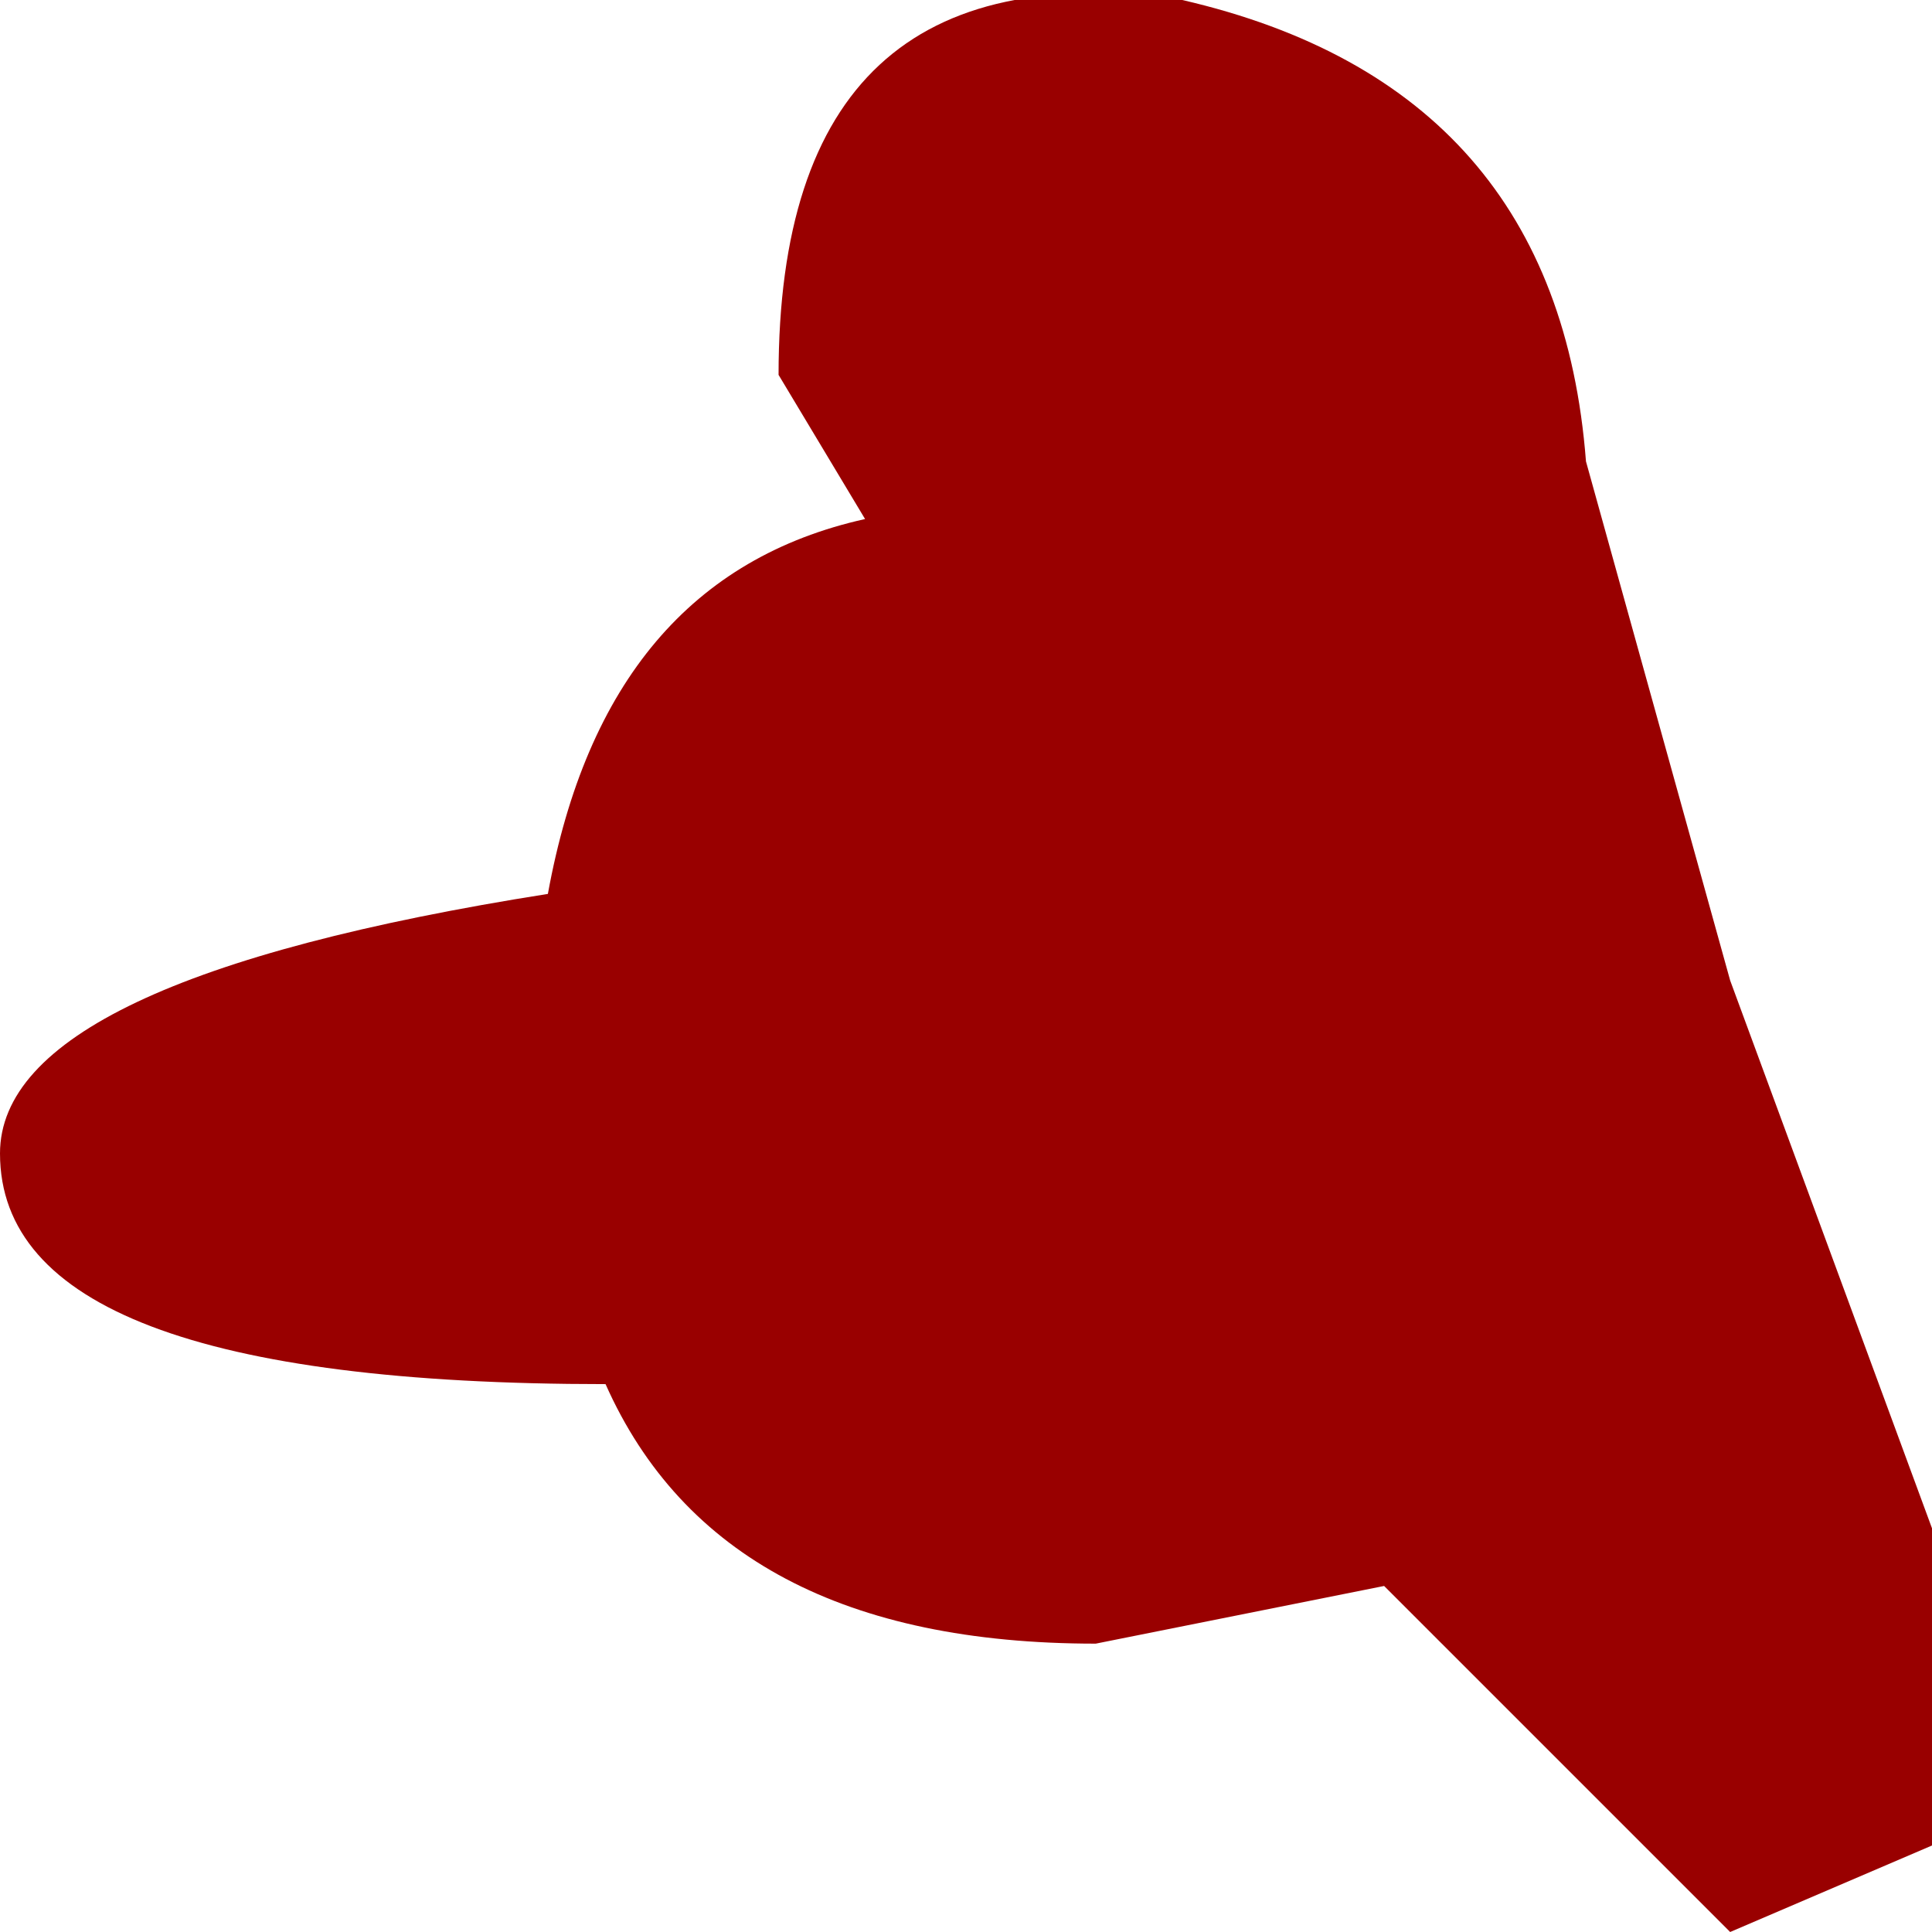 <?xml version="1.0" encoding="UTF-8" standalone="no"?>
<svg xmlns:xlink="http://www.w3.org/1999/xlink" height="3.35px" width="3.35px" xmlns="http://www.w3.org/2000/svg">
  <g transform="matrix(1.0, 0.0, 0.0, 1.0, 1.7, 1.7)">
    <path d="M1.05 -0.9 L1.3 0.0 1.65 0.95 1.65 1.5 1.3 1.65 0.7 1.05 0.2 1.15 Q-0.45 1.15 -0.65 0.7 -1.7 0.7 -1.7 0.3 -1.7 0.0 -0.75 -0.15 -0.65 -0.7 -0.2 -0.8 L-0.35 -1.05 Q-0.35 -1.8 0.35 -1.7 1.0 -1.55 1.05 -0.9" fill="#990000" fill-rule="evenodd" stroke="none"/>
  </g>
</svg>
